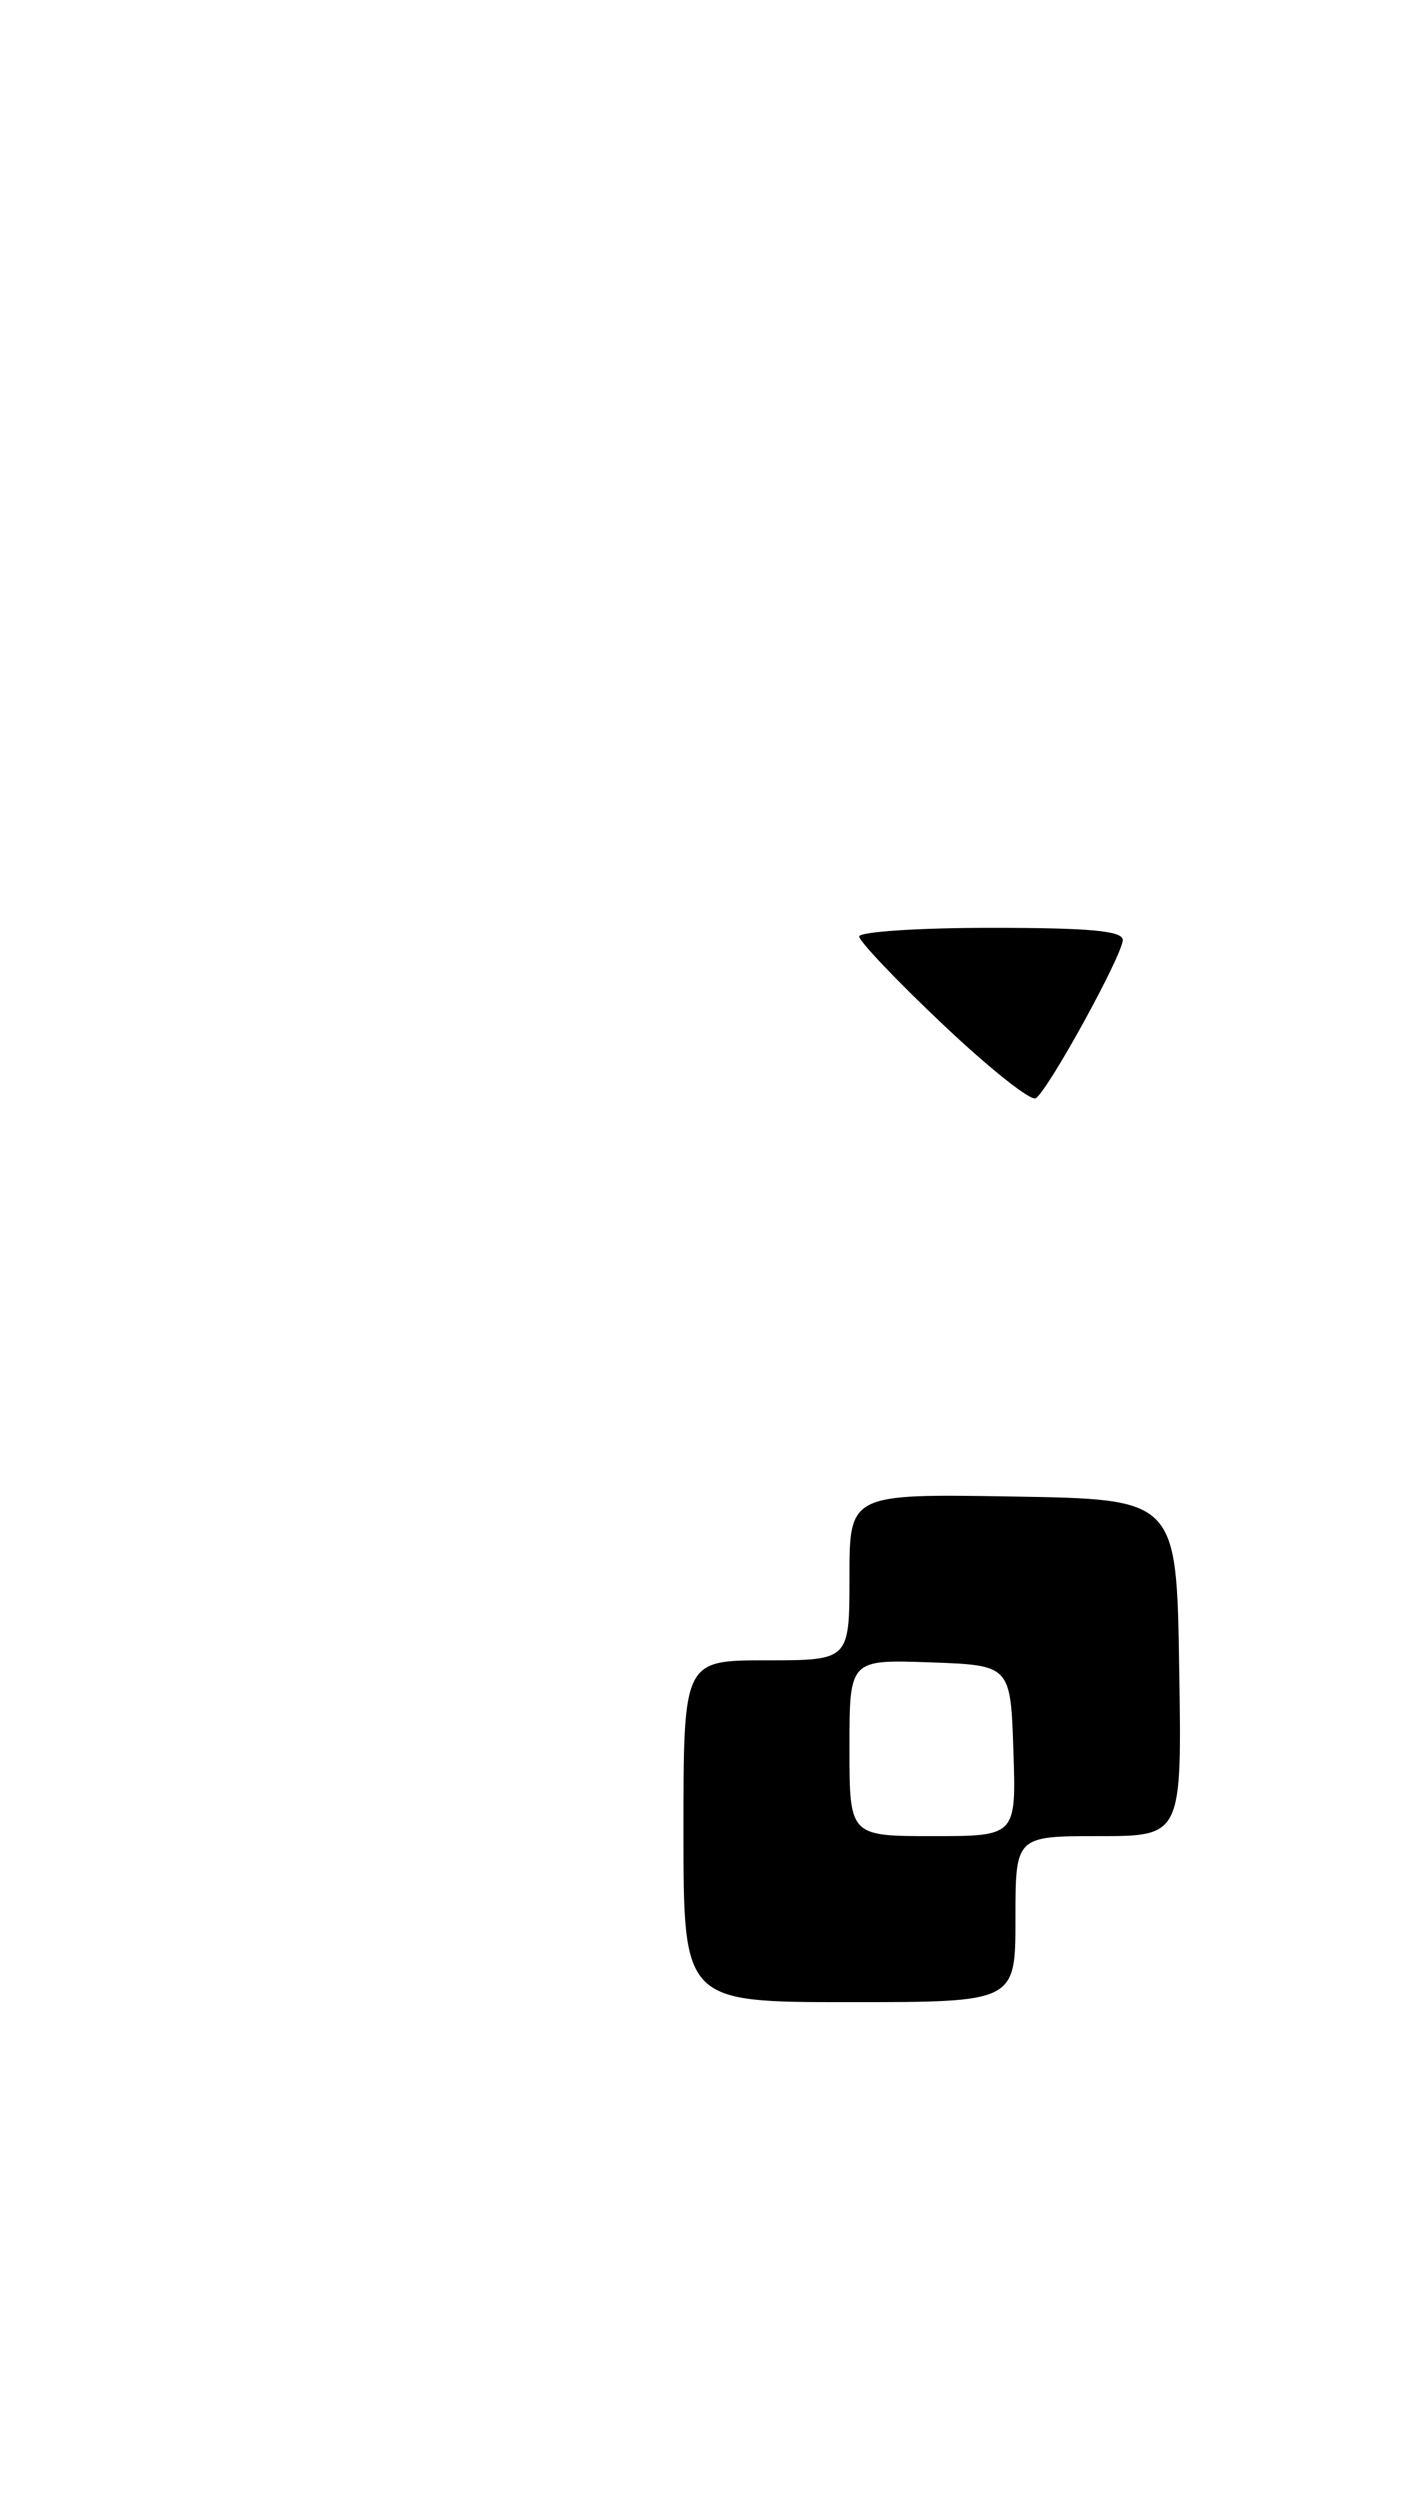 <?xml version="1.0" encoding="UTF-8" standalone="no"?>
<!DOCTYPE svg PUBLIC "-//W3C//DTD SVG 1.1//EN" "http://www.w3.org/Graphics/SVG/1.1/DTD/svg11.dtd" >
<svg xmlns="http://www.w3.org/2000/svg" xmlns:xlink="http://www.w3.org/1999/xlink" version="1.1" viewBox="0 0 144 256">
 <g >
 <path fill="currentColor"
d=" M 104.00 196.50 C 104.00 188.00 104.00 188.00 112.52 188.00 C 121.05 188.00 121.05 188.00 120.77 170.75 C 120.50 153.50 120.50 153.50 103.75 153.23 C 87.00 152.95 87.00 152.95 87.00 161.48 C 87.00 170.00 87.00 170.00 78.50 170.00 C 70.00 170.00 70.00 170.00 70.00 187.50 C 70.00 205.00 70.00 205.00 87.00 205.00 C 104.00 205.00 104.00 205.00 104.00 196.50 Z  M 96.58 104.90 C 91.86 100.44 88.00 96.38 88.00 95.89 C 88.00 95.40 94.08 95.00 101.50 95.00 C 111.64 95.00 115.00 95.31 114.99 96.25 C 114.97 97.80 107.34 111.67 106.08 112.45 C 105.57 112.77 101.30 109.37 96.58 104.90 Z  M 87.00 178.96 C 87.00 169.92 87.00 169.92 95.25 170.21 C 103.50 170.50 103.50 170.50 103.79 179.25 C 104.08 188.00 104.08 188.00 95.54 188.00 C 87.00 188.00 87.00 188.00 87.00 178.96 Z "/>
</g>
</svg>